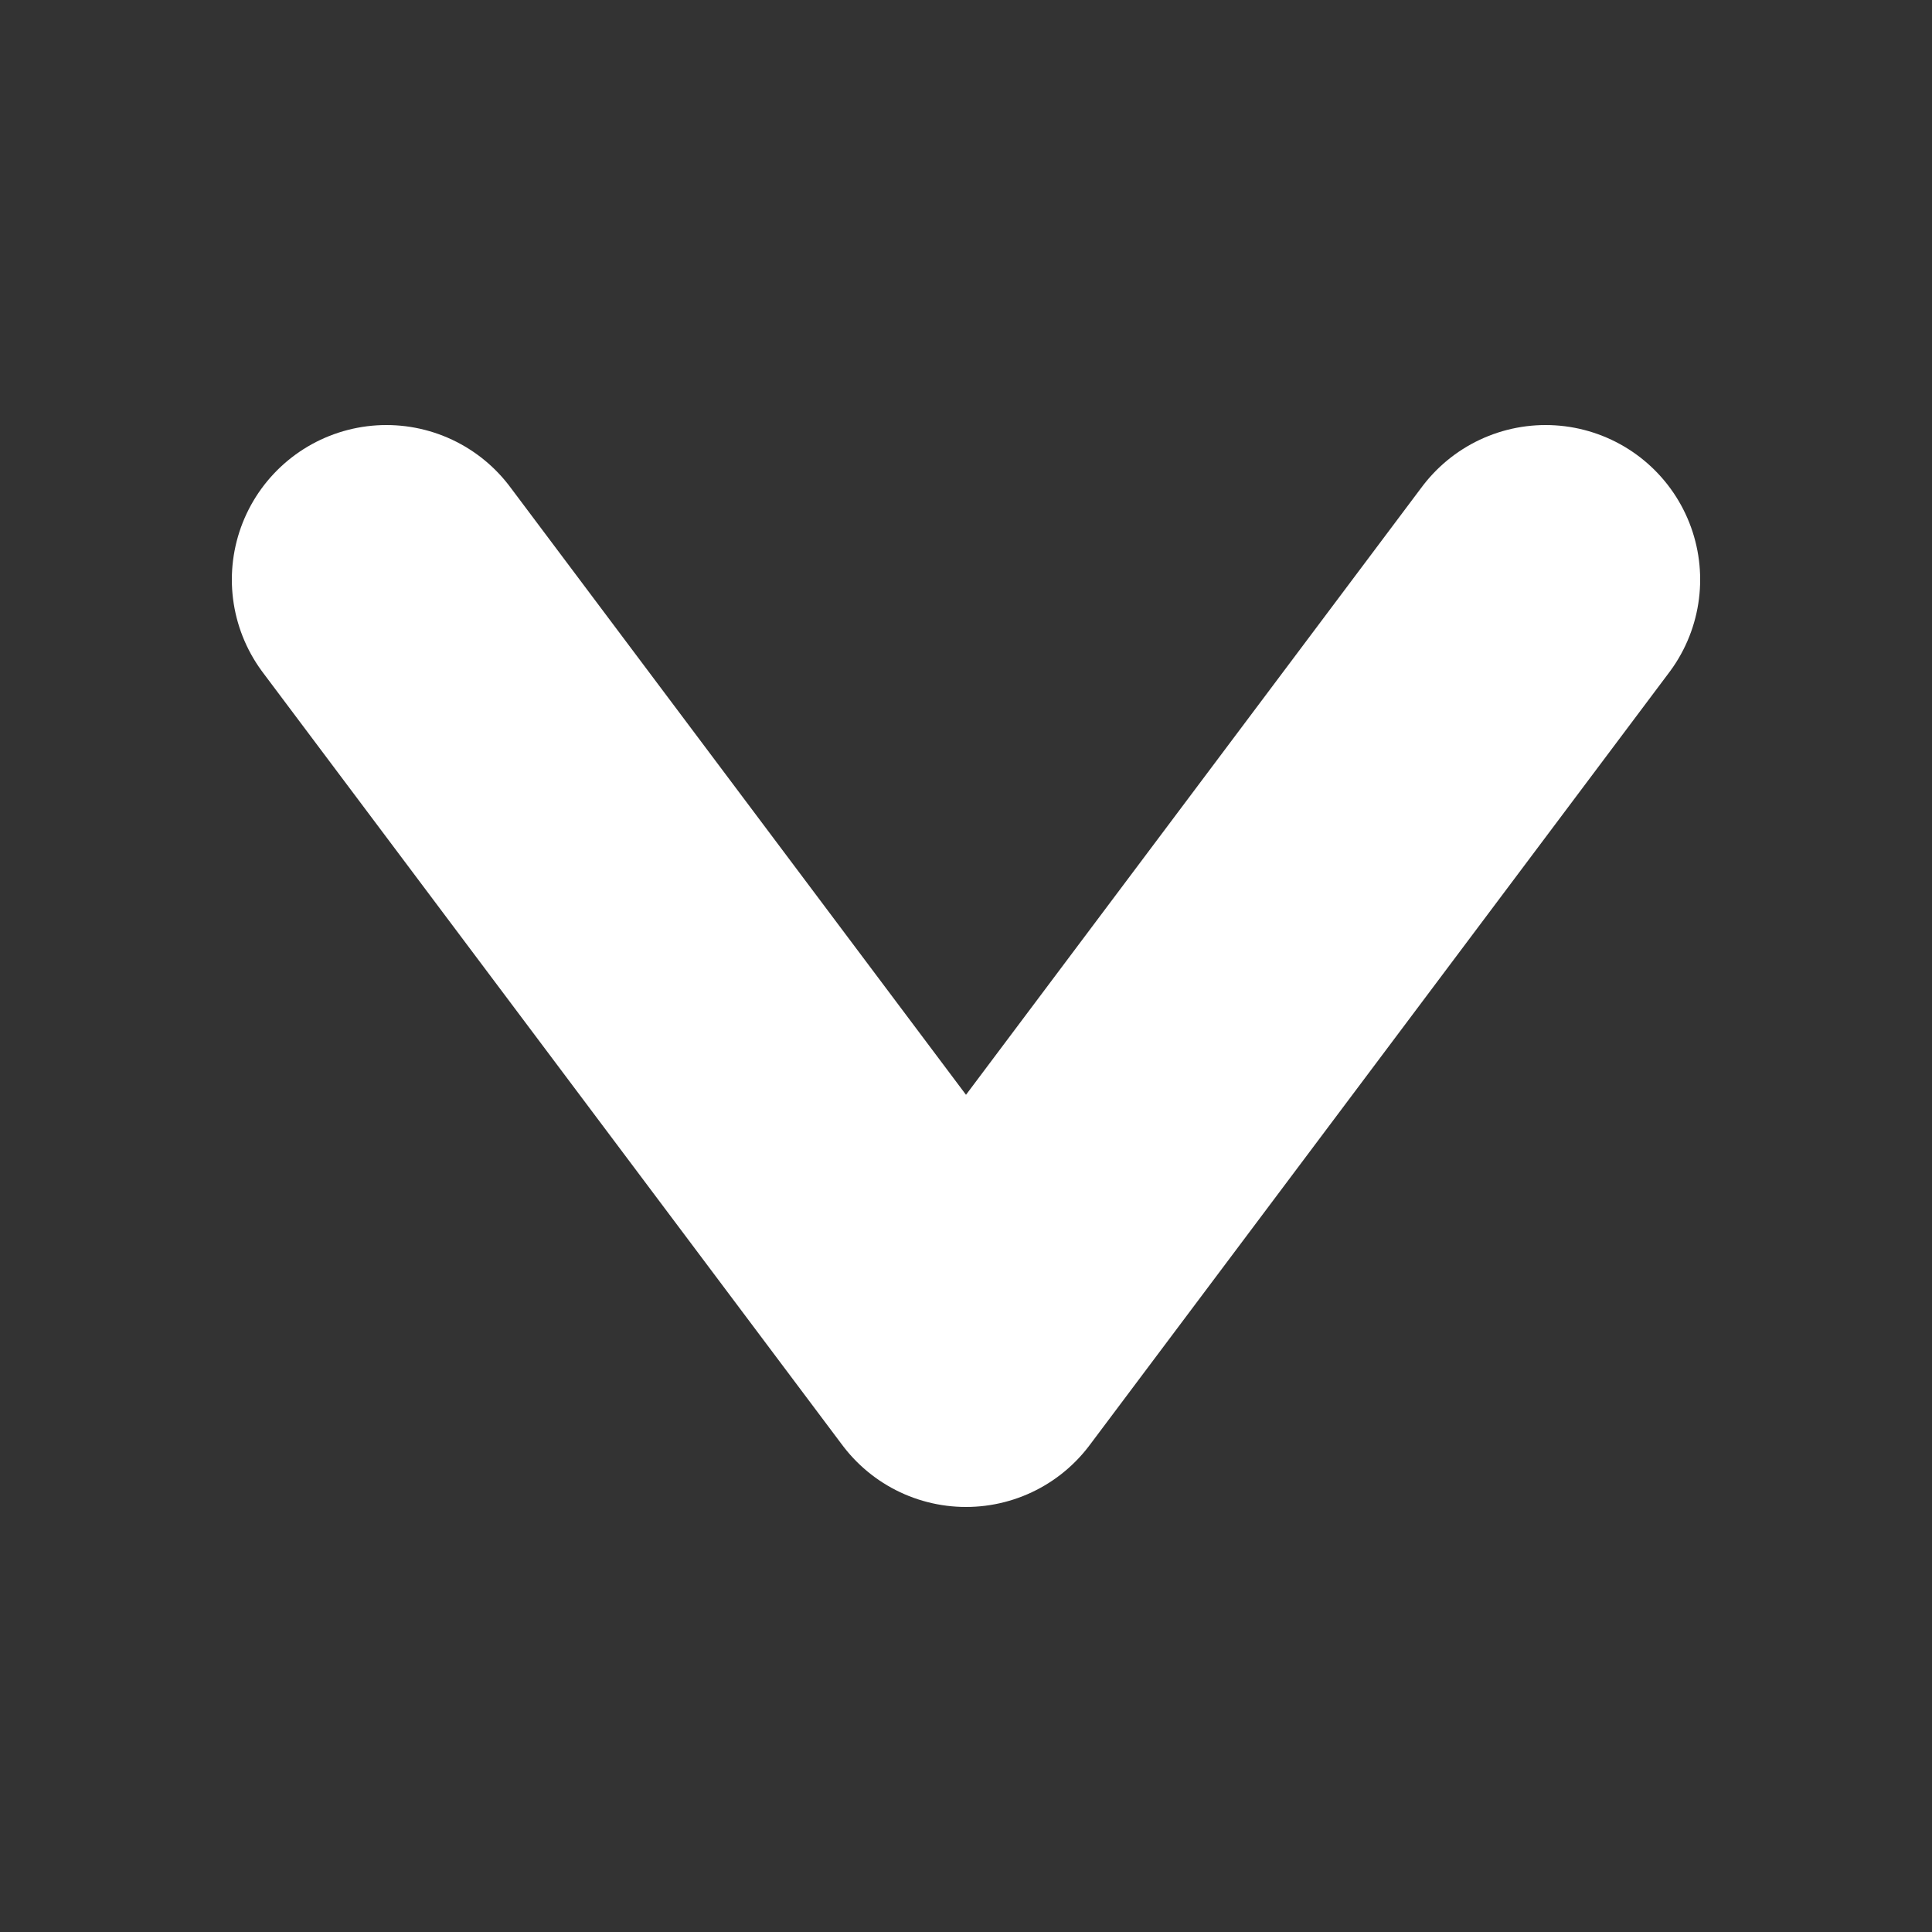 <svg x="0" y="0" viewBox="0 0 100 100" xmlns="http://www.w3.org/2000/svg">
    <rect x="0" y="0" width="100" height="100" fill="#333333" stroke="none"/>
    <polyline stroke-linecap="round" stroke-linejoin="round" stroke-width="1em" stroke="white" fill="none" points="20,30 50,70 80,30"/>
</svg>
